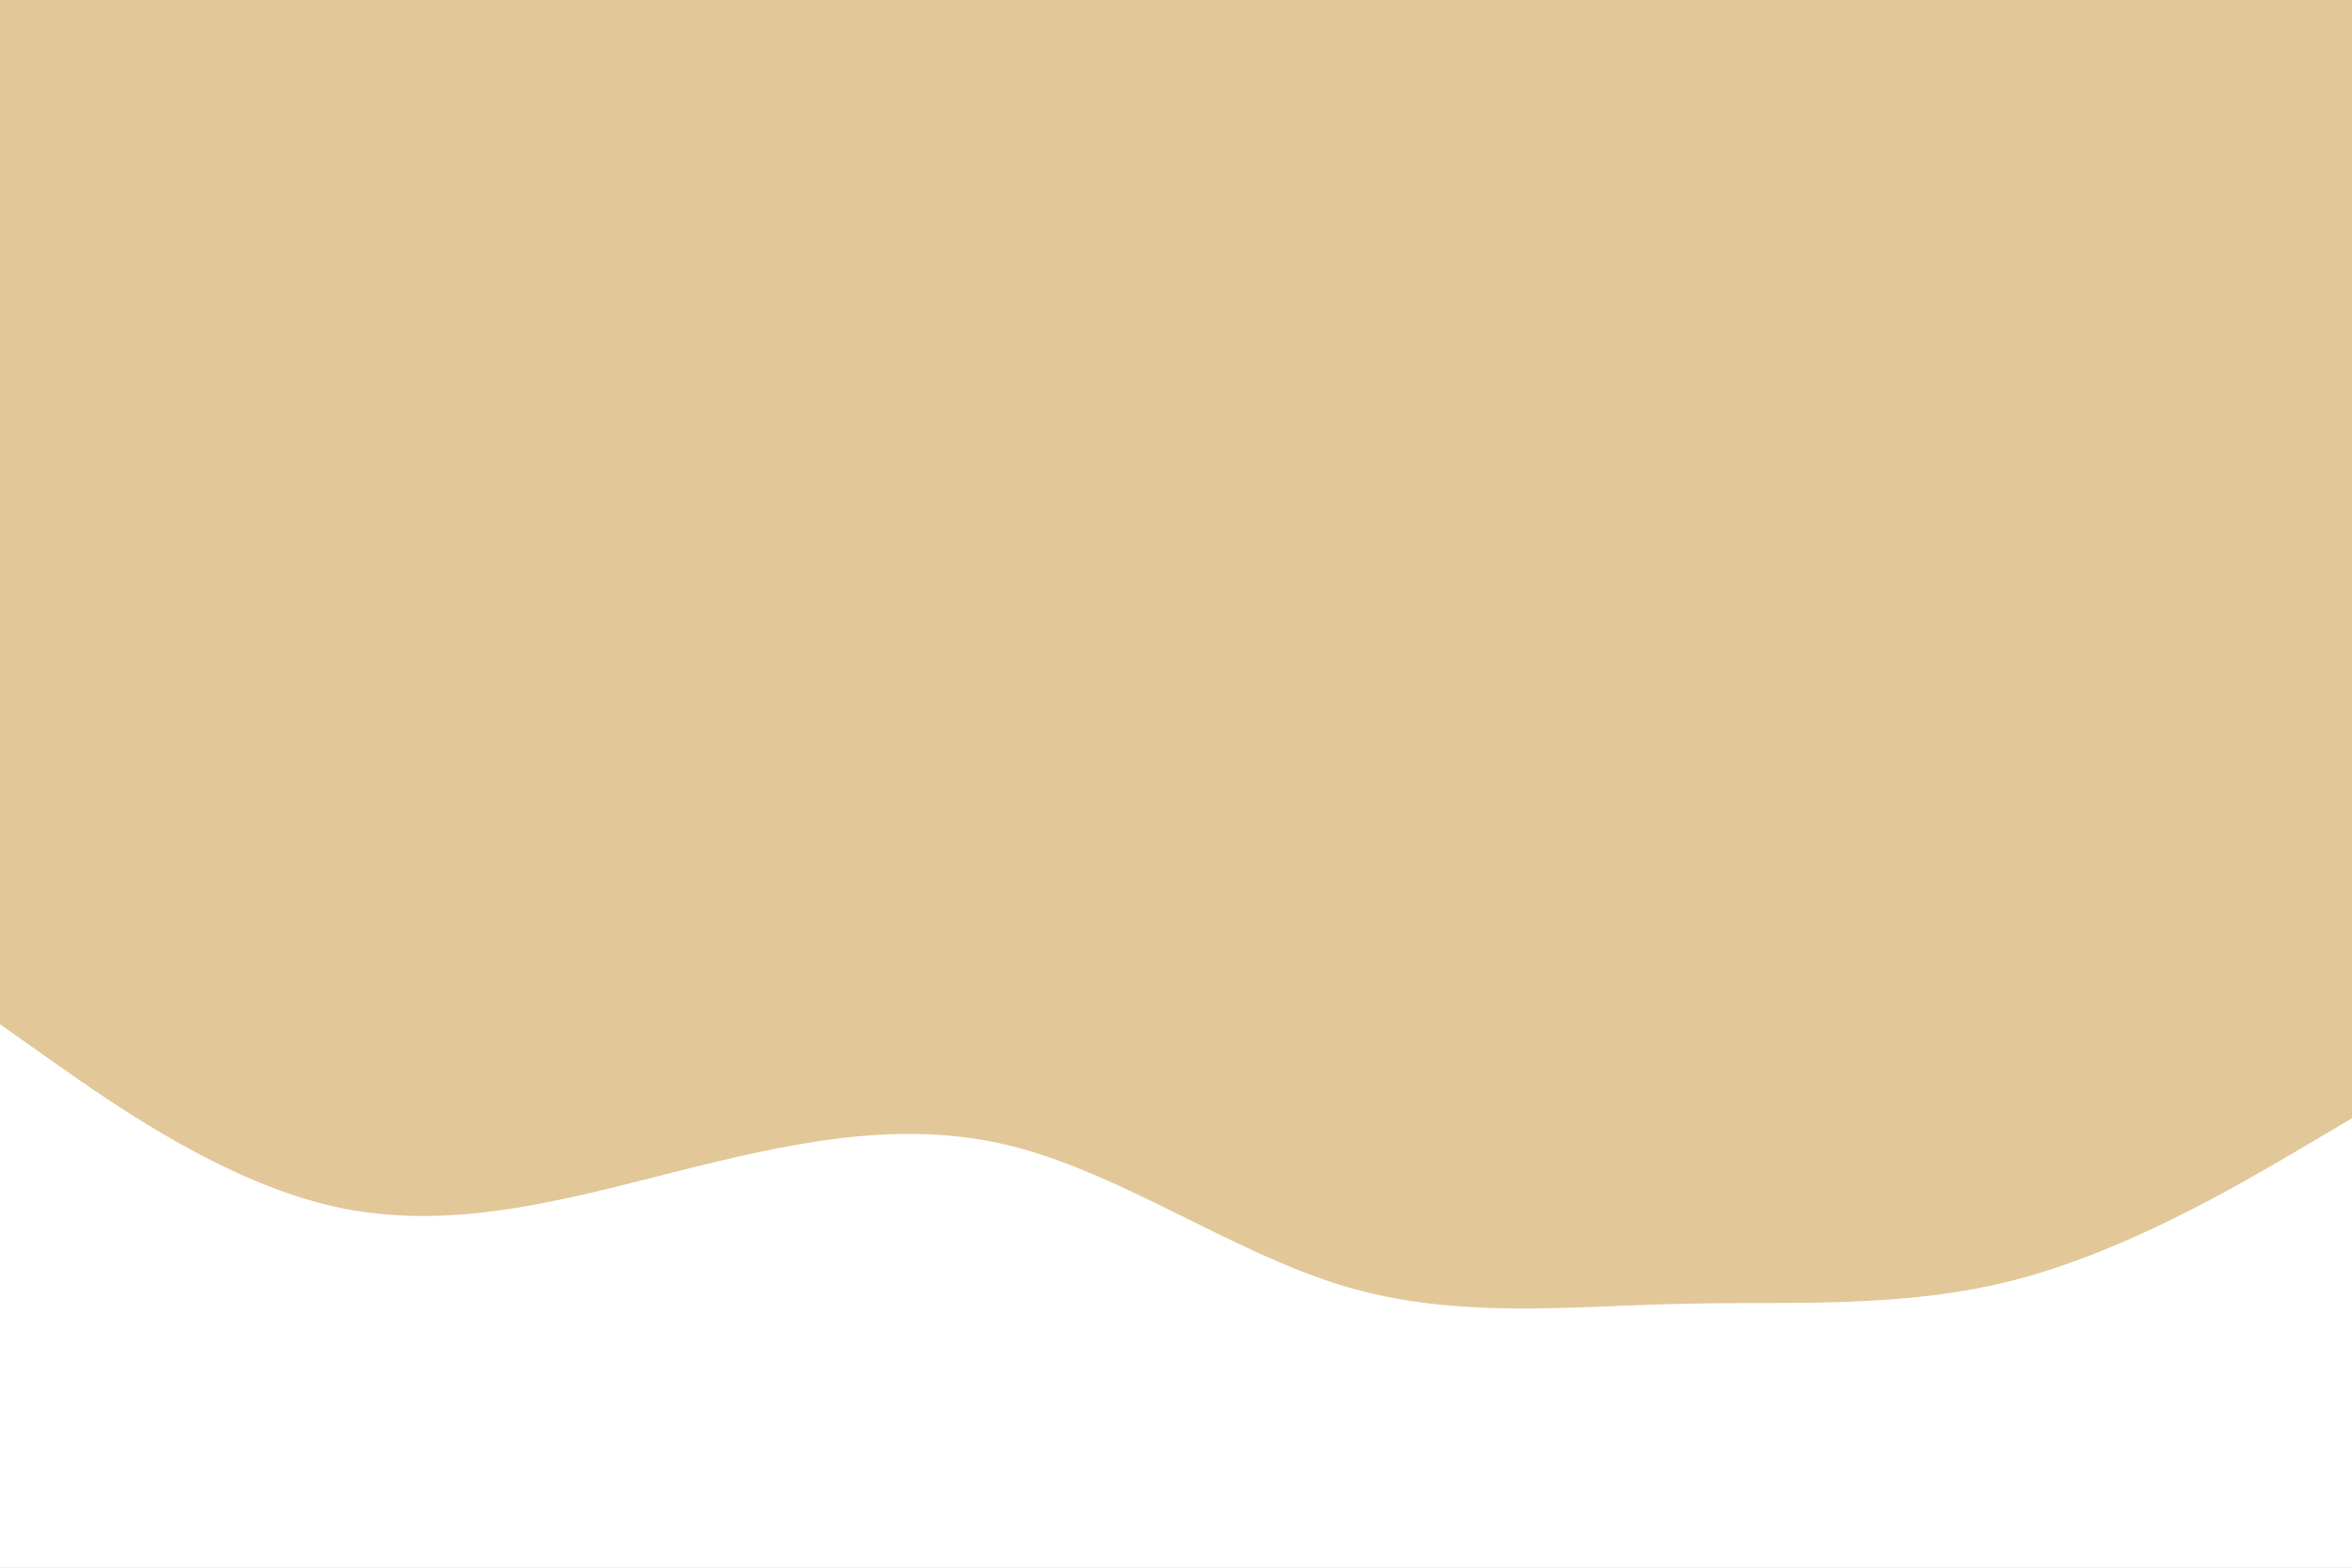 <svg id="visual" viewBox="0 0 900 600" width="900" height="600" xmlns="http://www.w3.org/2000/svg" xmlns:xlink="http://www.w3.org/1999/xlink" version="1.1"><rect x="0" y="0" width="900" height="600" fill="#E2C799"></rect><path d="M0 392L21.5 407.2C43 422.3 86 452.7 128.8 462C171.7 471.3 214.3 459.7 257.2 448.8C300 438 343 428 385.8 438.3C428.7 448.7 471.3 479.3 514.2 492.2C557 505 600 500 642.8 499C685.7 498 728.3 501 771.2 489.8C814 478.7 857 453.3 878.5 440.7L900 428L900 601L878.5 601C857 601 814 601 771.2 601C728.3 601 685.7 601 642.8 601C600 601 557 601 514.2 601C471.3 601 428.7 601 385.8 601C343 601 300 601 257.2 601C214.3 601 171.7 601 128.8 601C86 601 43 601 21.5 601L0 601Z" fill="#FFFFFF" stroke-linecap="round" stroke-linejoin="miter"></path></svg>